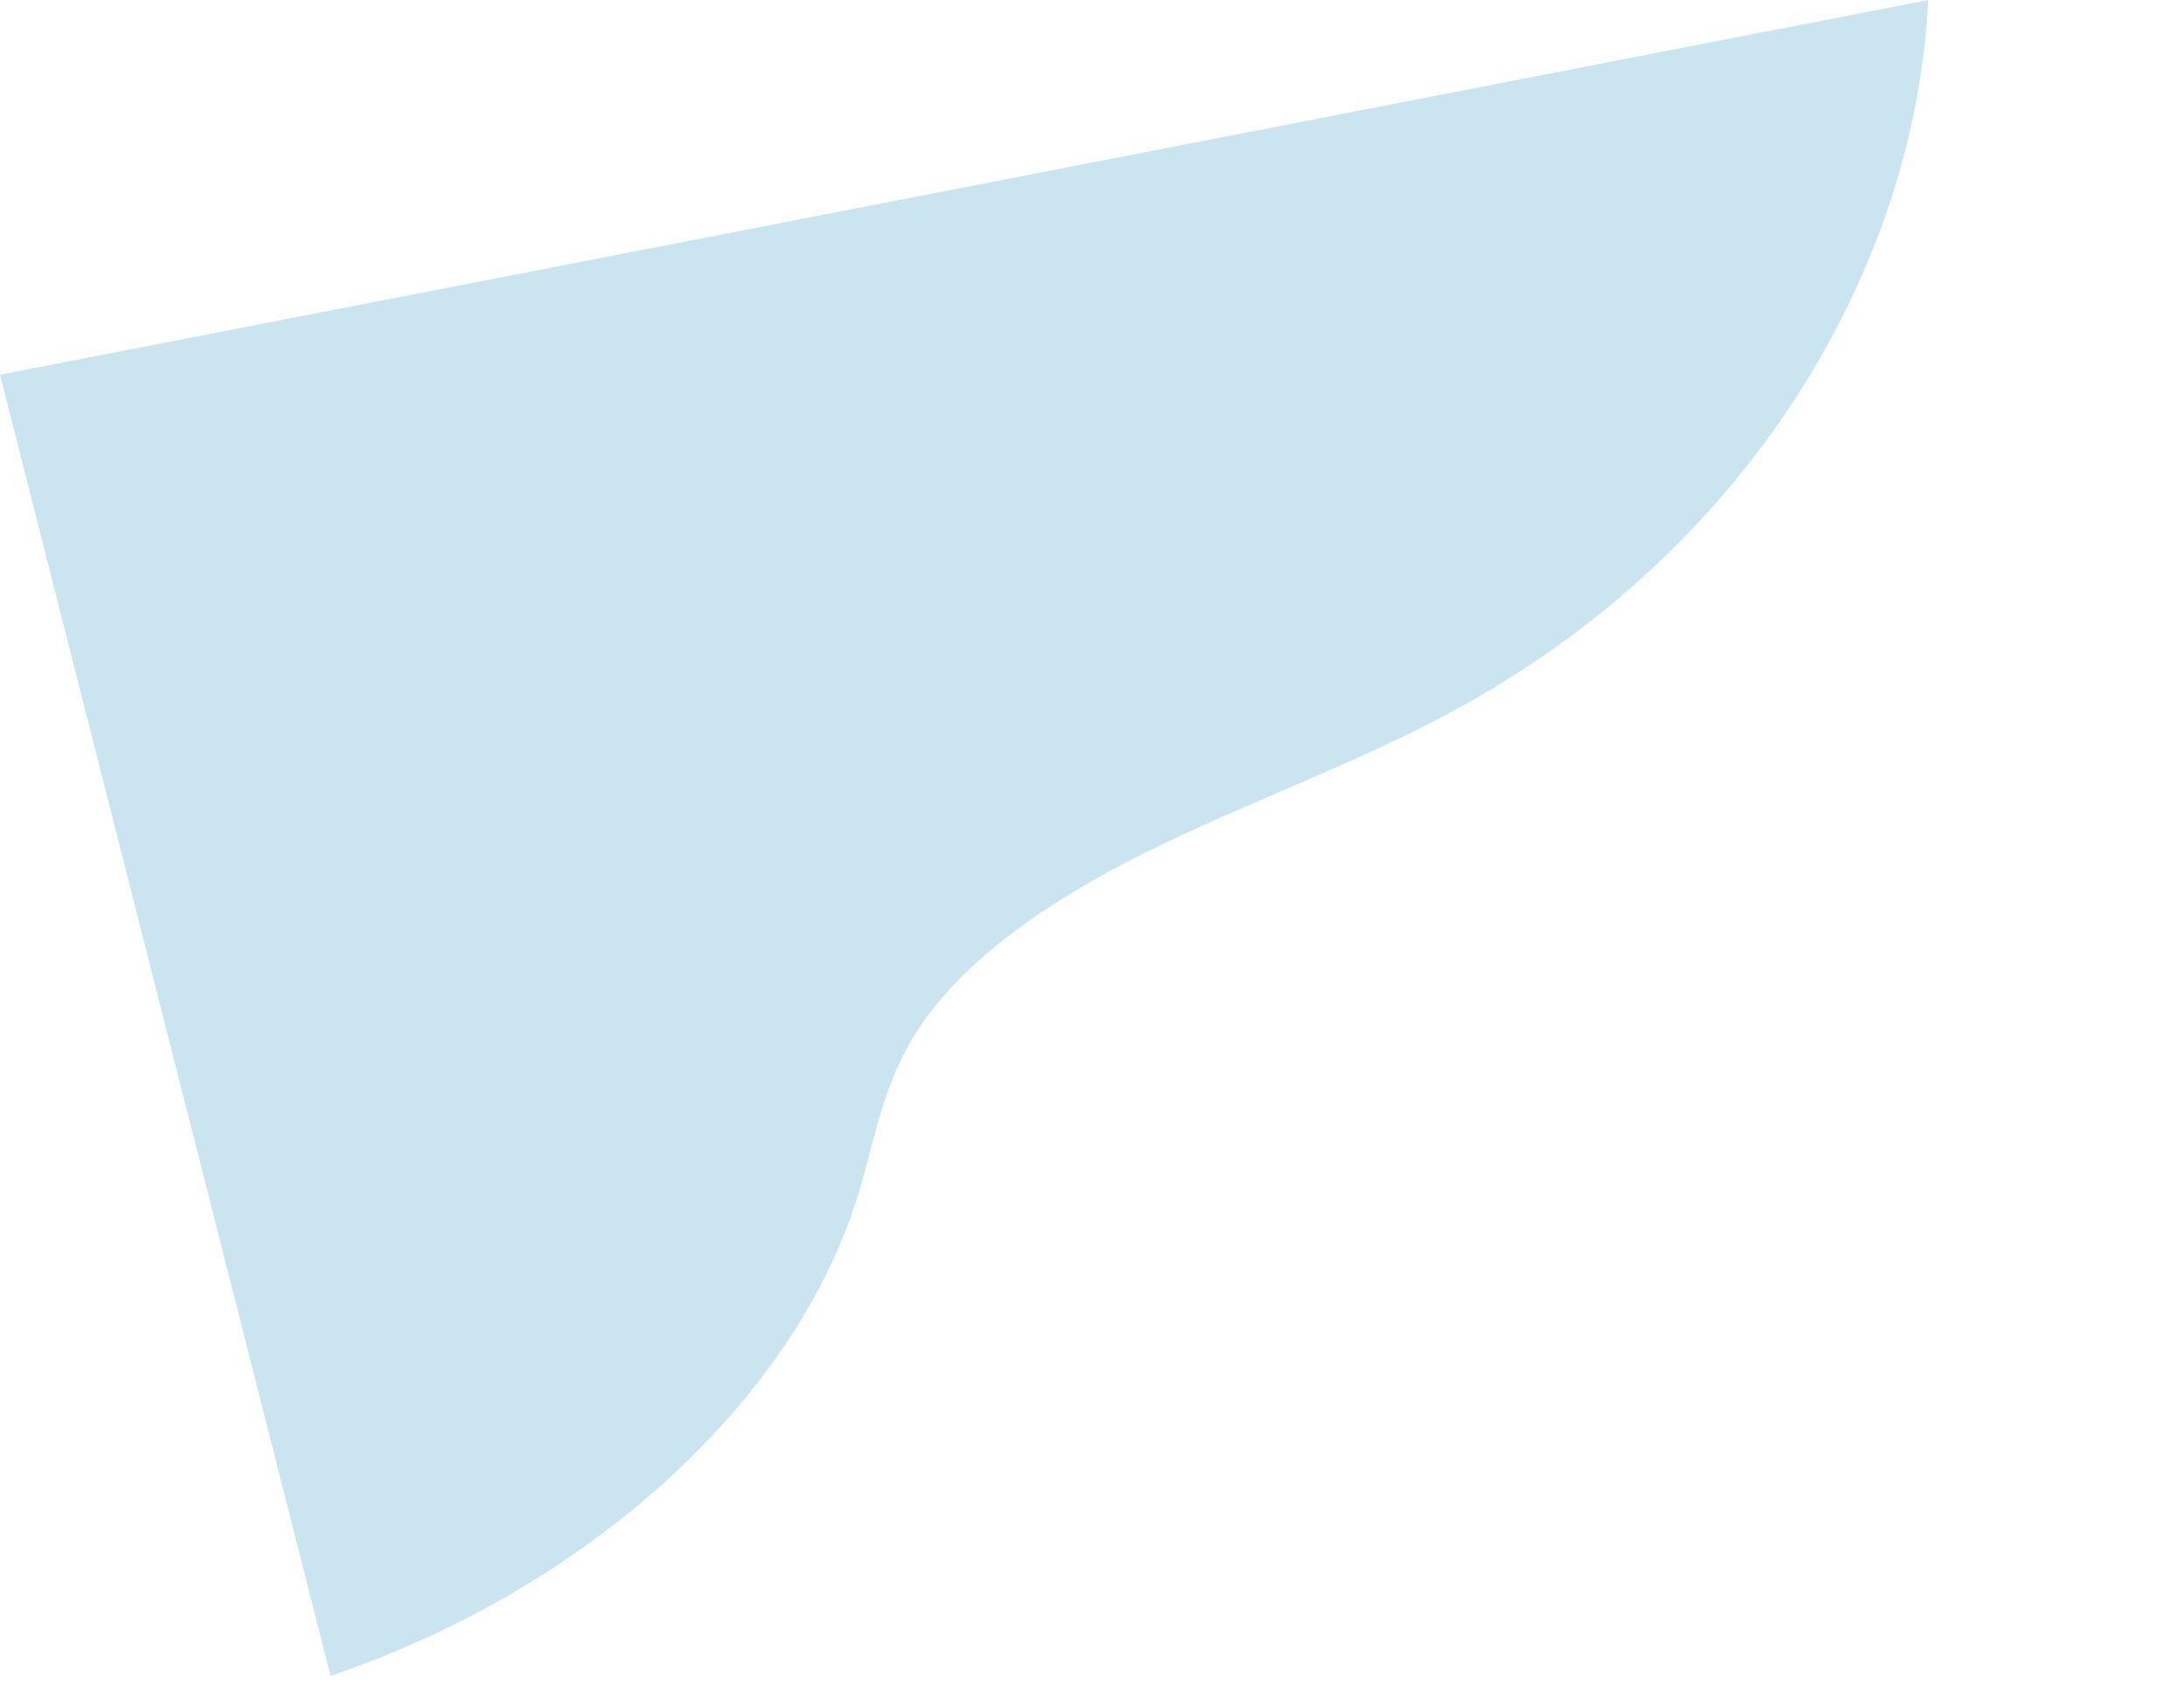<svg xmlns="http://www.w3.org/2000/svg" width="1274.433" height="986.631" viewBox="0 0 1274.433 986.631">
  <path id="Path_53" data-name="Path 53" d="M1428.671,151.5c-157.042,21.185-295.985,105.631-355.251,215.913-14.394,26.782-24.525,55.12-44.9,79.66-35.1,42.276-96.7,68.5-159.363,85.673S740.41,559.841,678.847,579.094C489.049,638.447,363.782,783.05,326.875,933.78L1473.1,933.8Z" transform="translate(1624.21 854.268) rotate(169)" fill="#cae5f0"/>
</svg>
